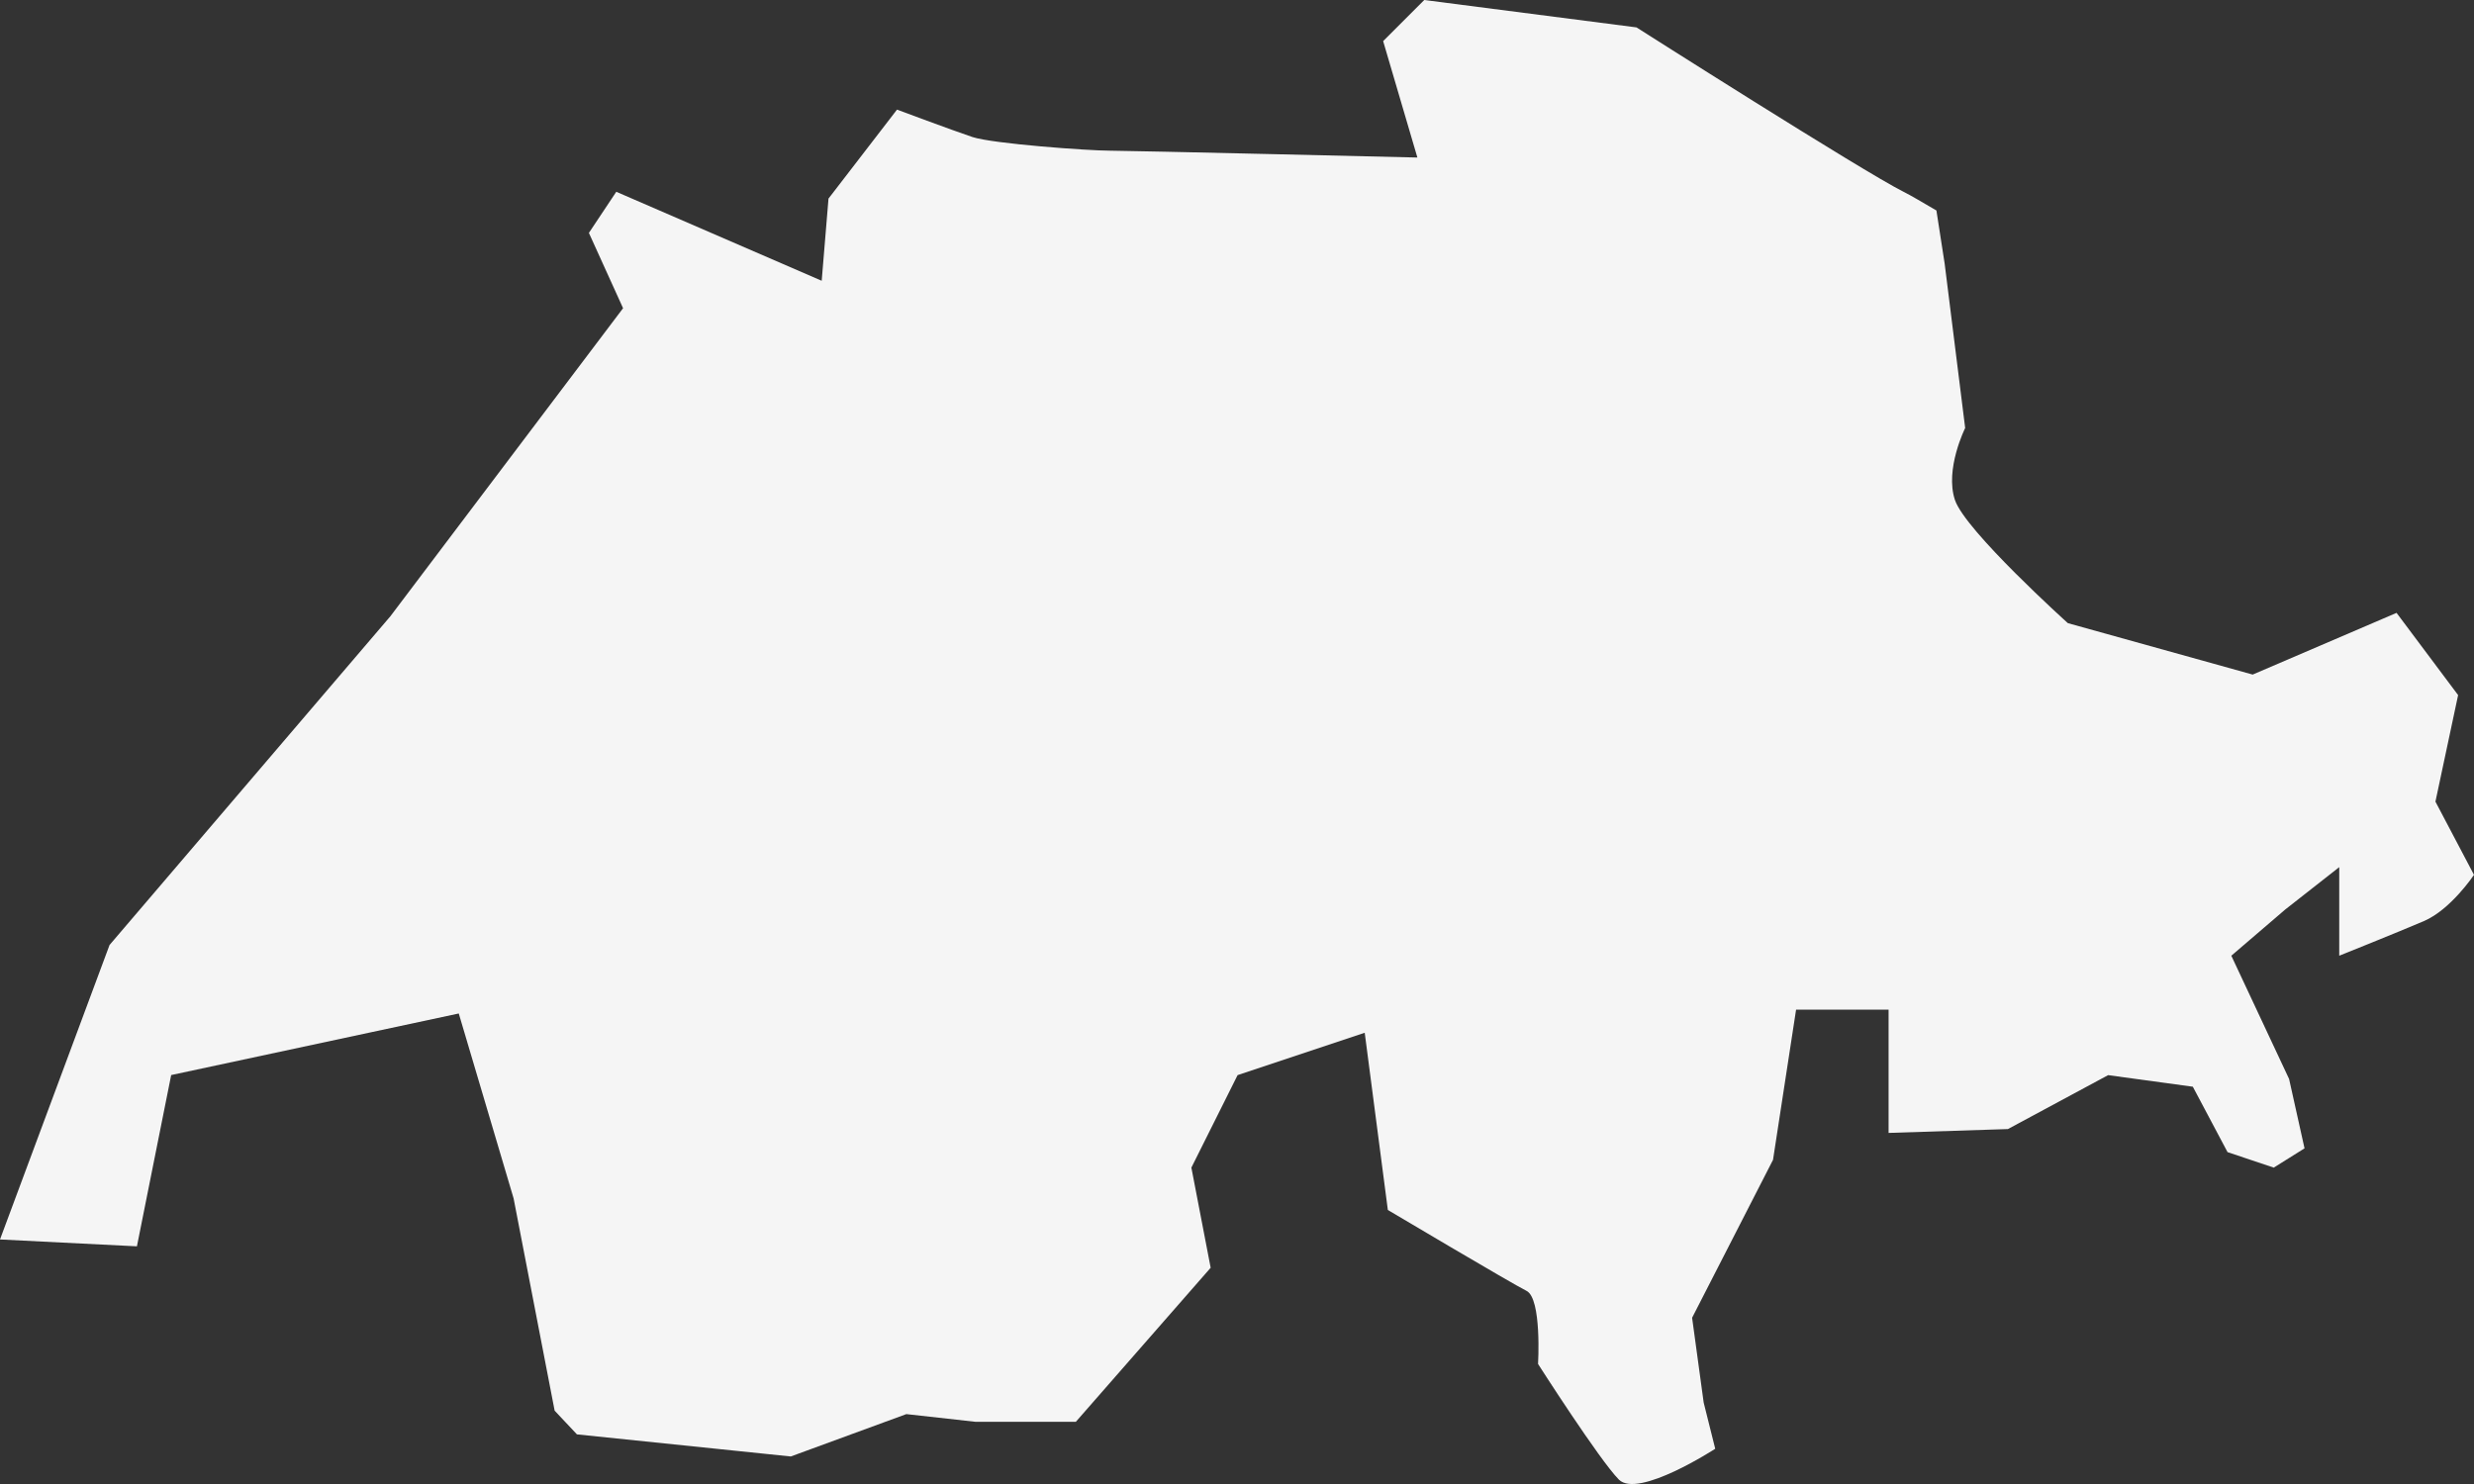 <svg xmlns="http://www.w3.org/2000/svg" width="245" height="147" viewBox="0 0 245 147"><rect x="0" y="0" width="245" height="147" fill="#333333" stroke="none"/><g><g><path fill="#f5f5f5" d="M243.427 68.854l-6.097-8.146-14.246 6.113-18.305-5.096s-10.168-9.156-11.184-12.205c-1.016-3.05 1.016-7.123 1.016-7.123l-2.032-16.284-.816-5.264c-1.424-.829-2.524-1.49-3.256-1.852-4.07-2.04-26.447-16.284-26.447-16.284L141.044 0l-4.071 4.073 3.391 11.531s-28.479-.68-30.511-.68c-2.04 0-11.528-.68-13.56-1.353-2.04-.686-7.463-2.713-7.463-2.713l-6.784 8.813-.673 8.139-20.343-8.813-2.712 4.073 3.385 7.459-23.049 30.522-27.806 32.556L0 122.777l13.56.68 3.392-16.965 28.479-6.1 5.43 18.312 4.065 21.03 2.207 2.35 21.179 2.189 11.443-4.196 6.868.764h9.916l13.353-15.261-1.91-9.92 4.576-9.161 12.59-4.196 2.29 17.553s12.202 7.246 13.73 8.01c1.527.757 1.145 7.245 1.145 7.245s6.103 9.544 8.006 11.454c1.91 1.904 9.54-3.056 9.54-3.056l-1.145-4.578-1.145-8.398 8.013-15.643 2.284-14.88h9.16v12.212l11.818-.382 9.923-5.341 8.388 1.146 3.437 6.48 4.576 1.535 3.049-1.91-1.528-6.87-5.722-12.211 5.34-4.578 5.347-4.196v8.774s5.715-2.286 8.388-3.432S245 86.66 245 86.66l-3.819-7.252z"/></g></g></svg>